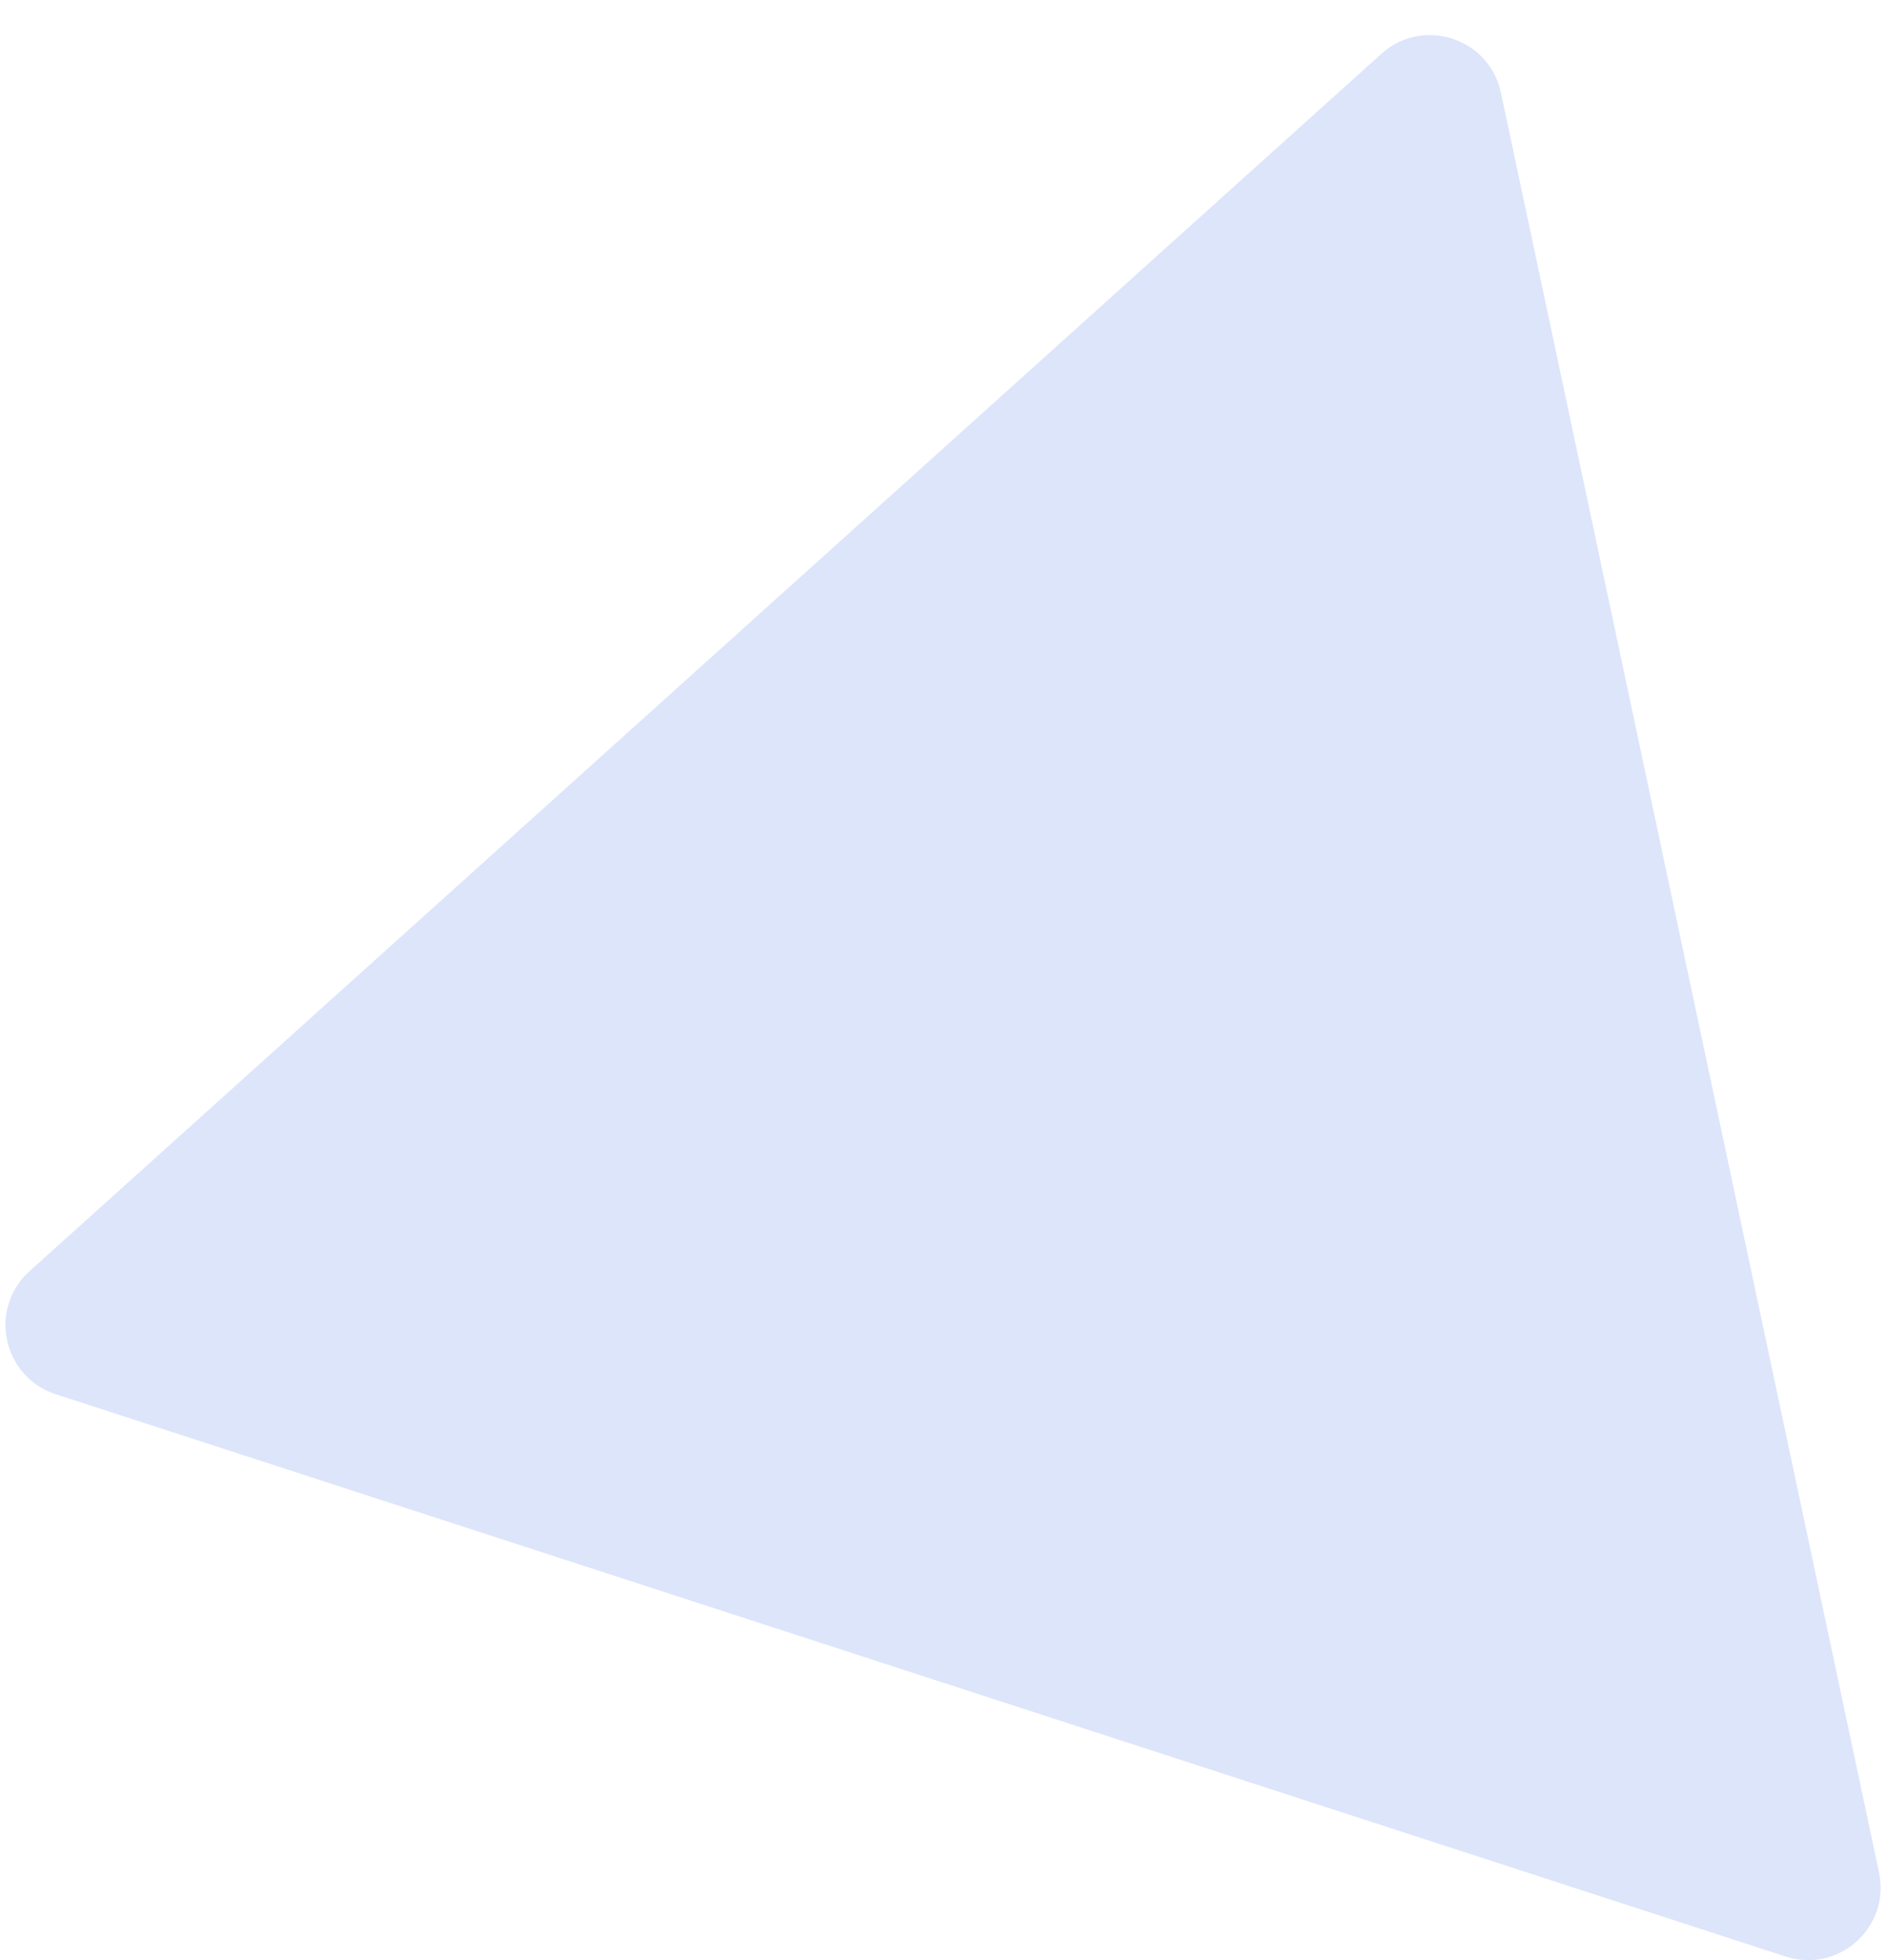 <svg width="52" height="54" viewBox="0 0 52 54" fill="none" xmlns="http://www.w3.org/2000/svg">
<path d="M38.067 1.482C39.211 0.452 41.041 1.047 41.361 2.553L51.78 51.584C52.1 53.09 50.67 54.377 49.206 53.901L1.534 38.409C0.07 37.933 -0.33 36.051 0.814 35.02L38.067 1.482Z" fill="#DDE5FB"/>
</svg>
